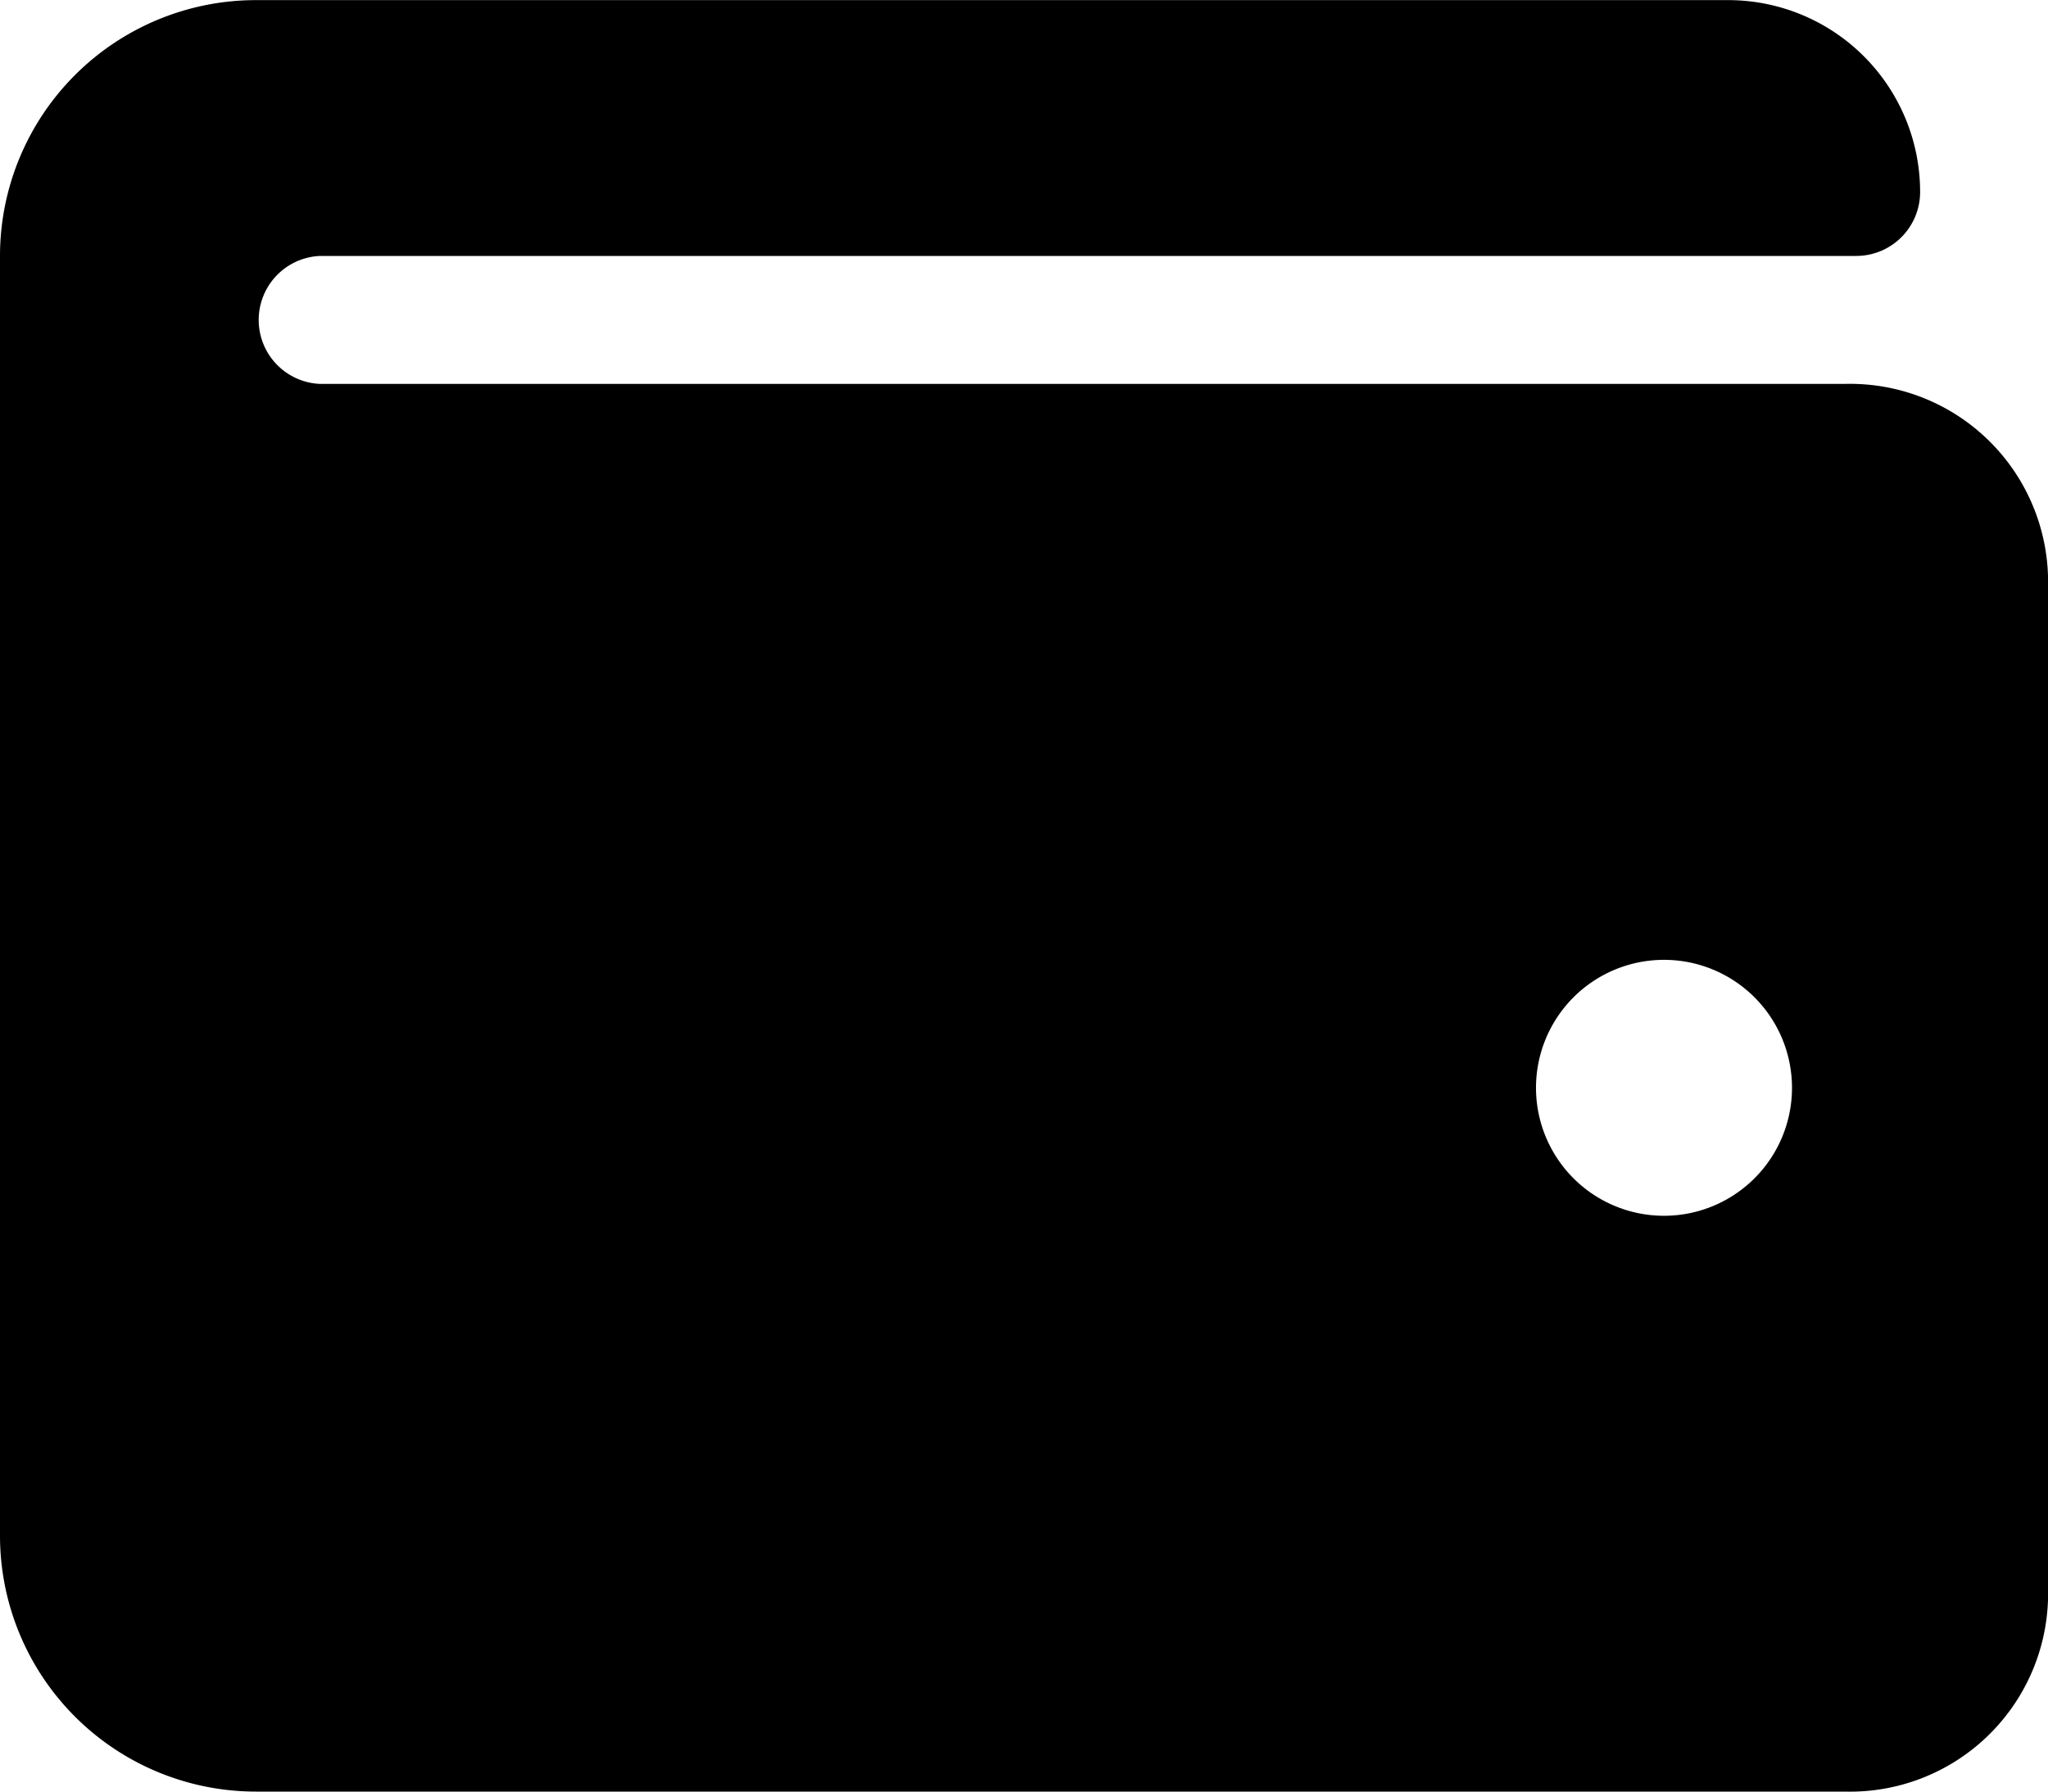 <svg xmlns="http://www.w3.org/2000/svg" width="18" height="15.75" viewBox="0 0 18 15.75">
  <path id="Icon_awesome-wallet" data-name="Icon awesome-wallet" d="M16.214,4.5H2.813a.563.563,0,0,1,0-1.125h13.5a.562.562,0,0,0,.563-.562,1.687,1.687,0,0,0-1.687-1.687H2.25A2.25,2.25,0,0,0,0,3.375v11.25a2.25,2.25,0,0,0,2.25,2.25H16.214A1.741,1.741,0,0,0,18,15.188v-9A1.741,1.741,0,0,0,16.214,4.5Zm-1.589,7.313a1.125,1.125,0,1,1,1.125-1.125A1.125,1.125,0,0,1,14.625,11.813Z" transform="translate(0 -1.125)"/>
</svg>
